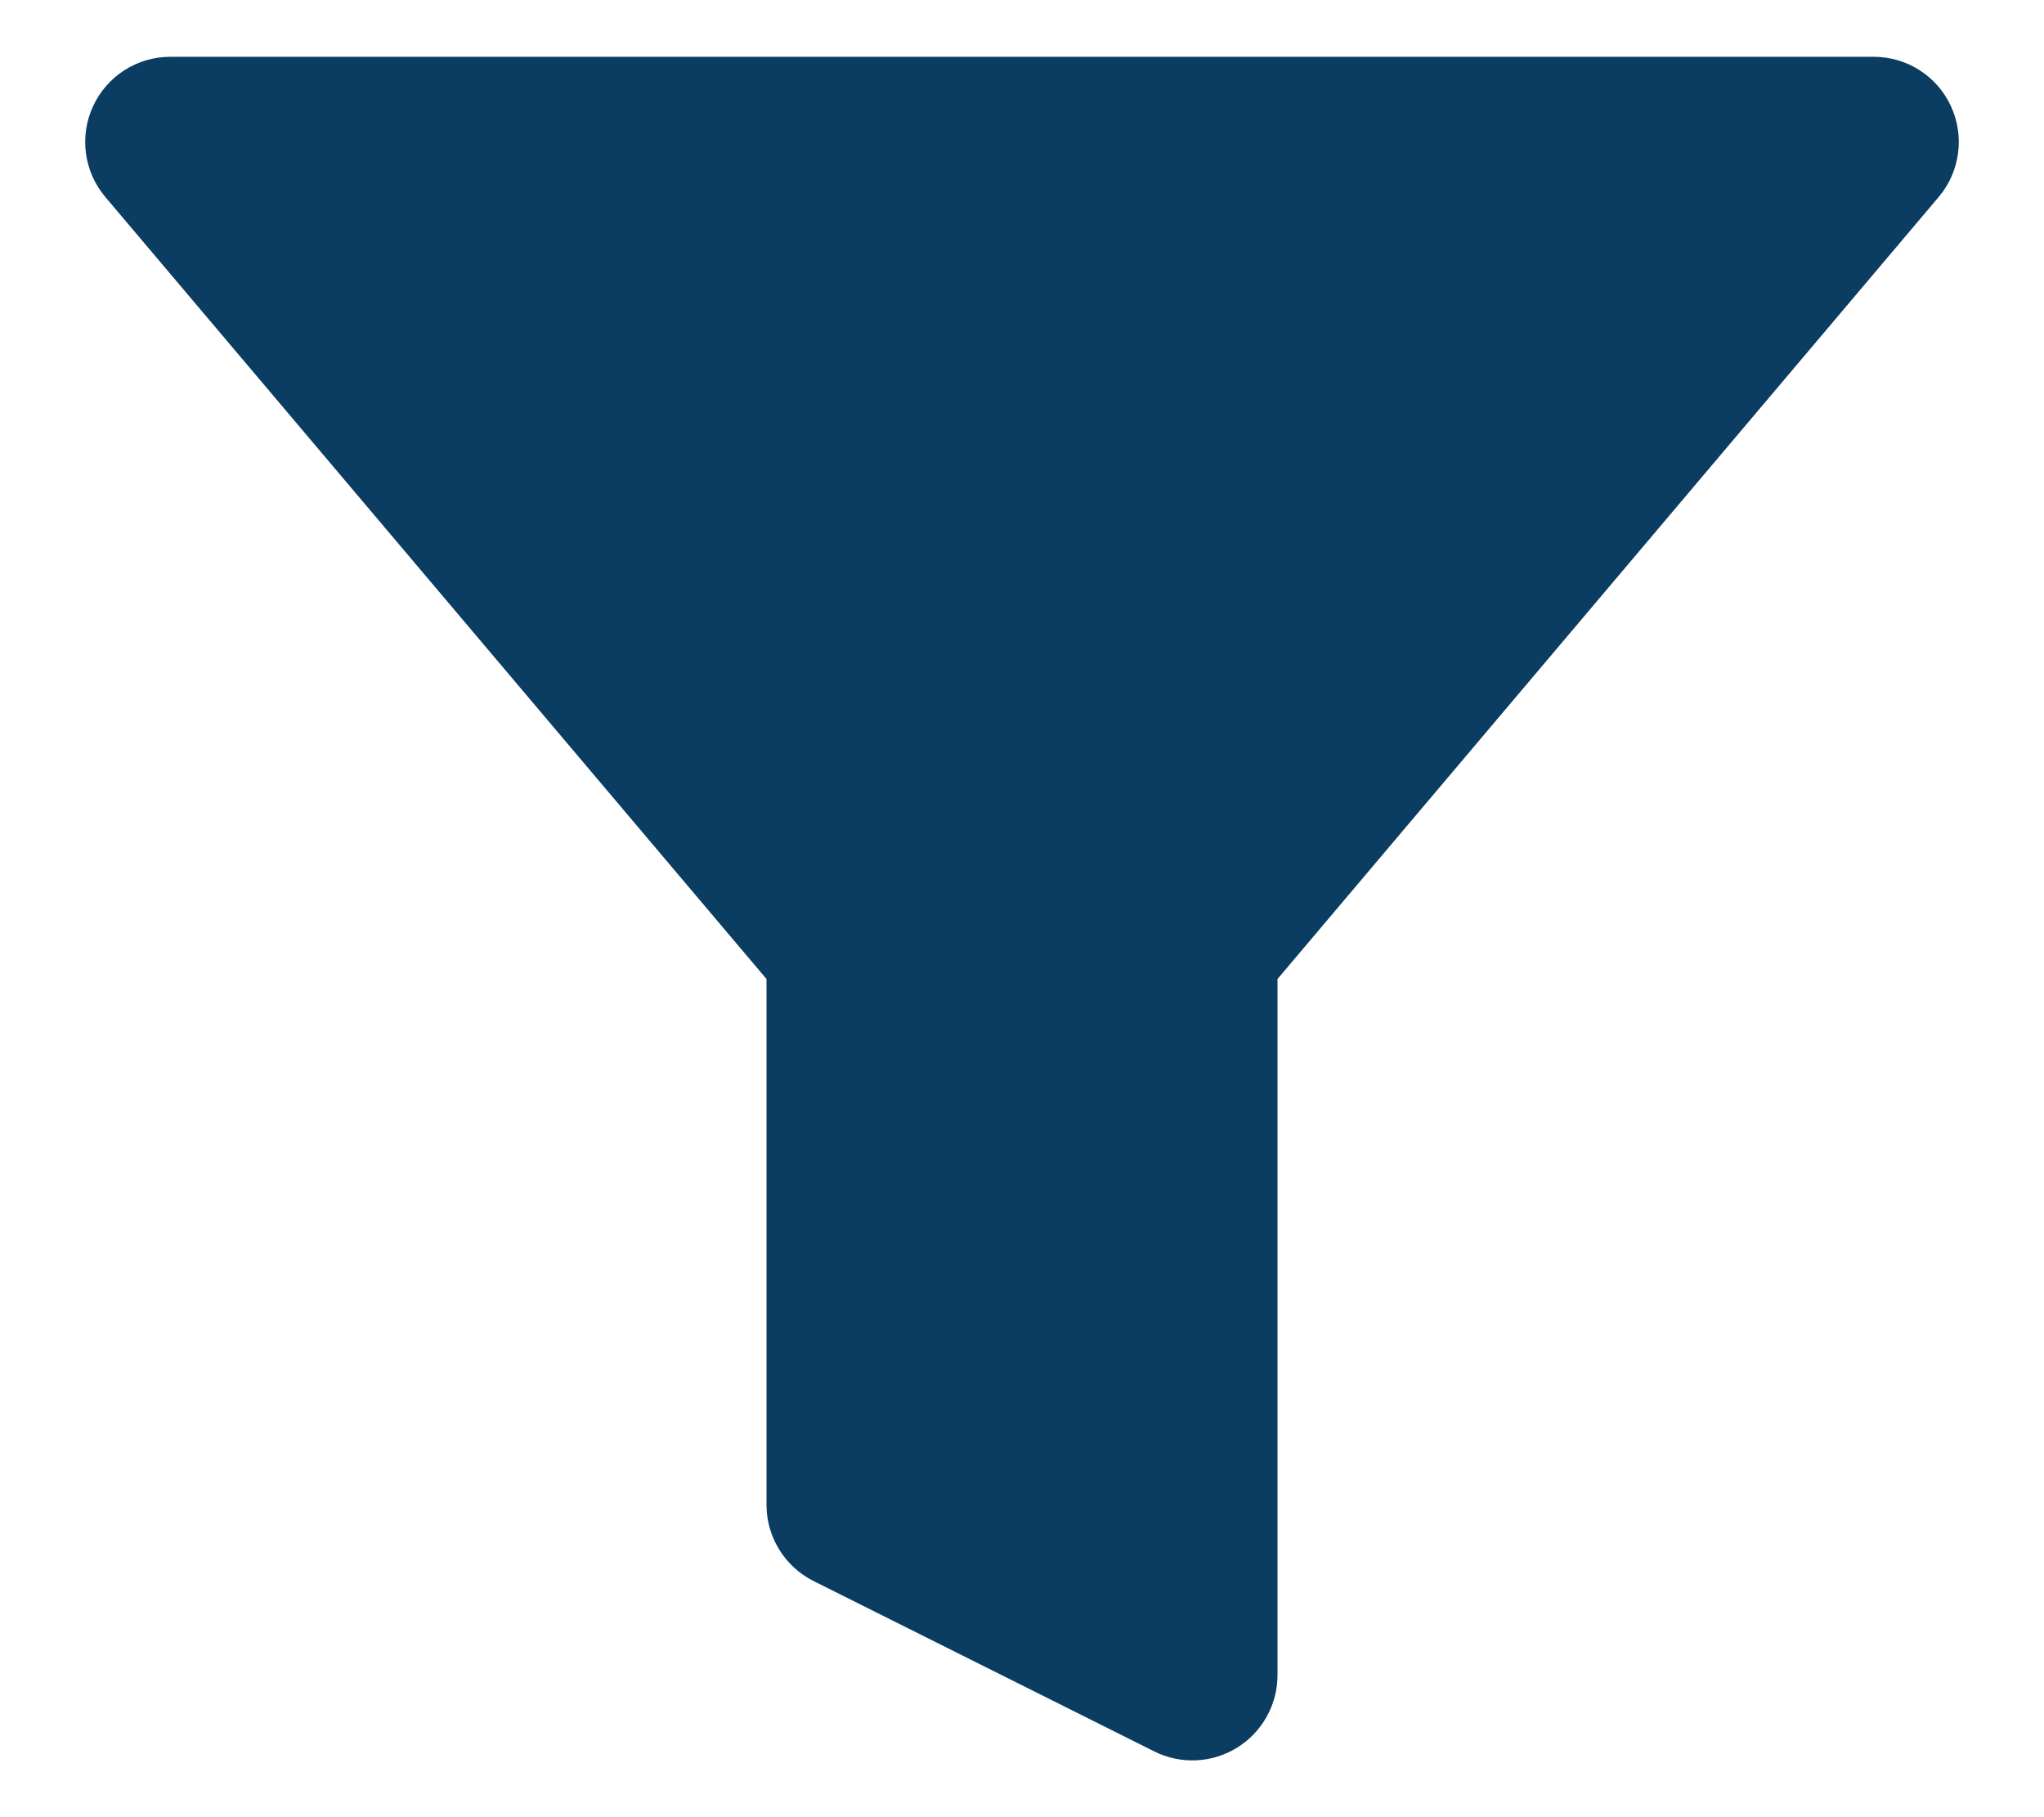<svg width="18" height="16" viewBox="0 0 18 16" fill="none" xmlns="http://www.w3.org/2000/svg">
<path fill-rule="evenodd" clip-rule="evenodd" d="M0.82 0.934C0.943 0.669 1.208 0.5 1.5 0.5H16.5C16.792 0.5 17.058 0.669 17.18 0.934C17.303 1.199 17.261 1.511 17.073 1.734L11.25 8.62V14.75C11.25 15.01 11.115 15.251 10.894 15.388C10.673 15.525 10.397 15.537 10.165 15.421L7.165 13.921C6.911 13.794 6.75 13.534 6.75 13.25V8.62L0.927 1.734C0.739 1.511 0.697 1.199 0.82 0.934Z" fill="#0B3C61"/>
</svg>
